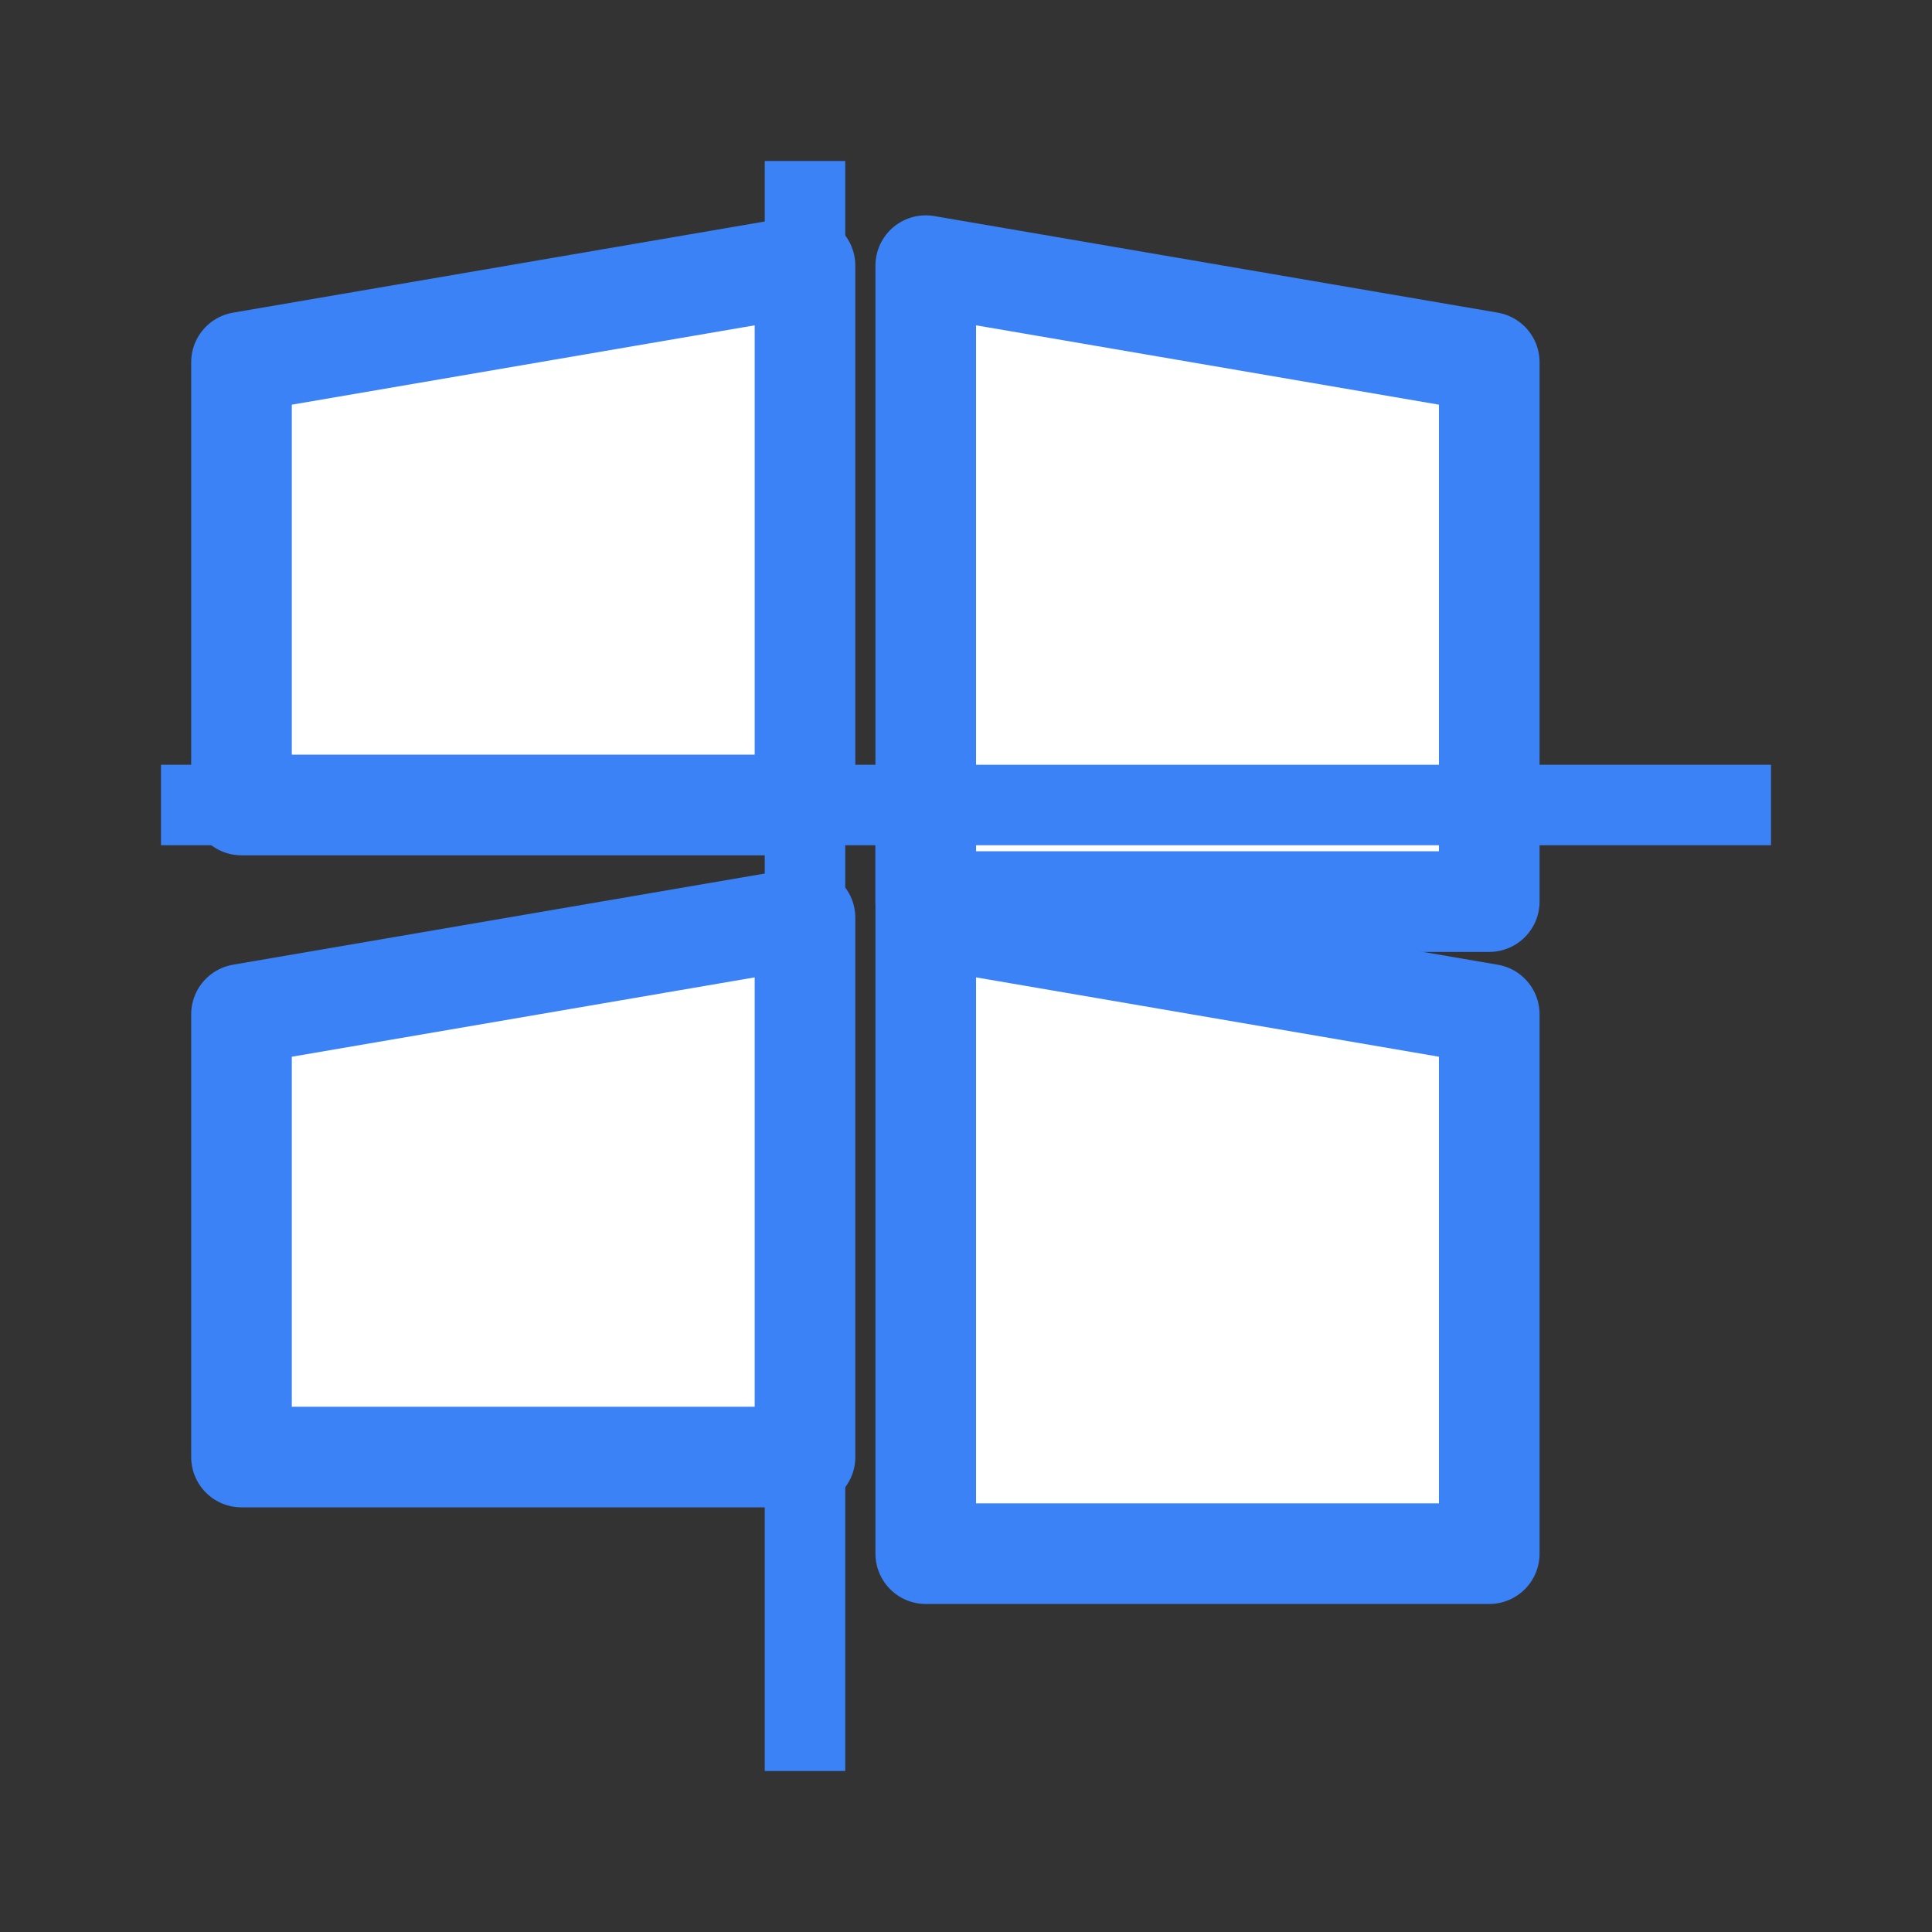 <?xml version="1.0" encoding="UTF-8"?>
<svg width="24" height="24" viewBox="0 0 24 24" fill="#ffffff" xmlns="http://www.w3.org/2000/svg" role="img" aria-labelledby="winTitle winDesc">
  <rect x="0" y="0" width="24" height="24" fill="#333333" stroke="none"/>
  <title id="winTitle">Windows Icon</title>
  <desc id="winDesc">Four-pane windows logo, solid white with blue outline</desc>
  <g stroke="#3B82F6" stroke-width="1.25" stroke-linejoin="round">
    <!-- Left-top -->
    <path d="M3 4.5l7-1.2v6.7H3V4.5z" fill="#ffffff"/>
    <!-- Right-top -->
    <path d="M11.5 3.3l7 1.2v6.7h-7V3.3z" fill="#ffffff"/>
    <!-- Left-bottom -->
    <path d="M3 12.6l7-1.2v6.7H3v-5.5z" fill="#ffffff"/>
    <!-- Right-bottom -->
    <path d="M11.5 11.4l7 1.2v6.7h-7v-8.9z" fill="#ffffff"/>
    <!-- thin separators (outline effect) -->
    <line x1="10" y1="2" x2="10" y2="22" stroke="#3B82F6" stroke-width="1"/>
    <line x1="2" y1="10" x2="22" y2="10" stroke="#3B82F6" stroke-width="1"/>
  </g>
</svg>
